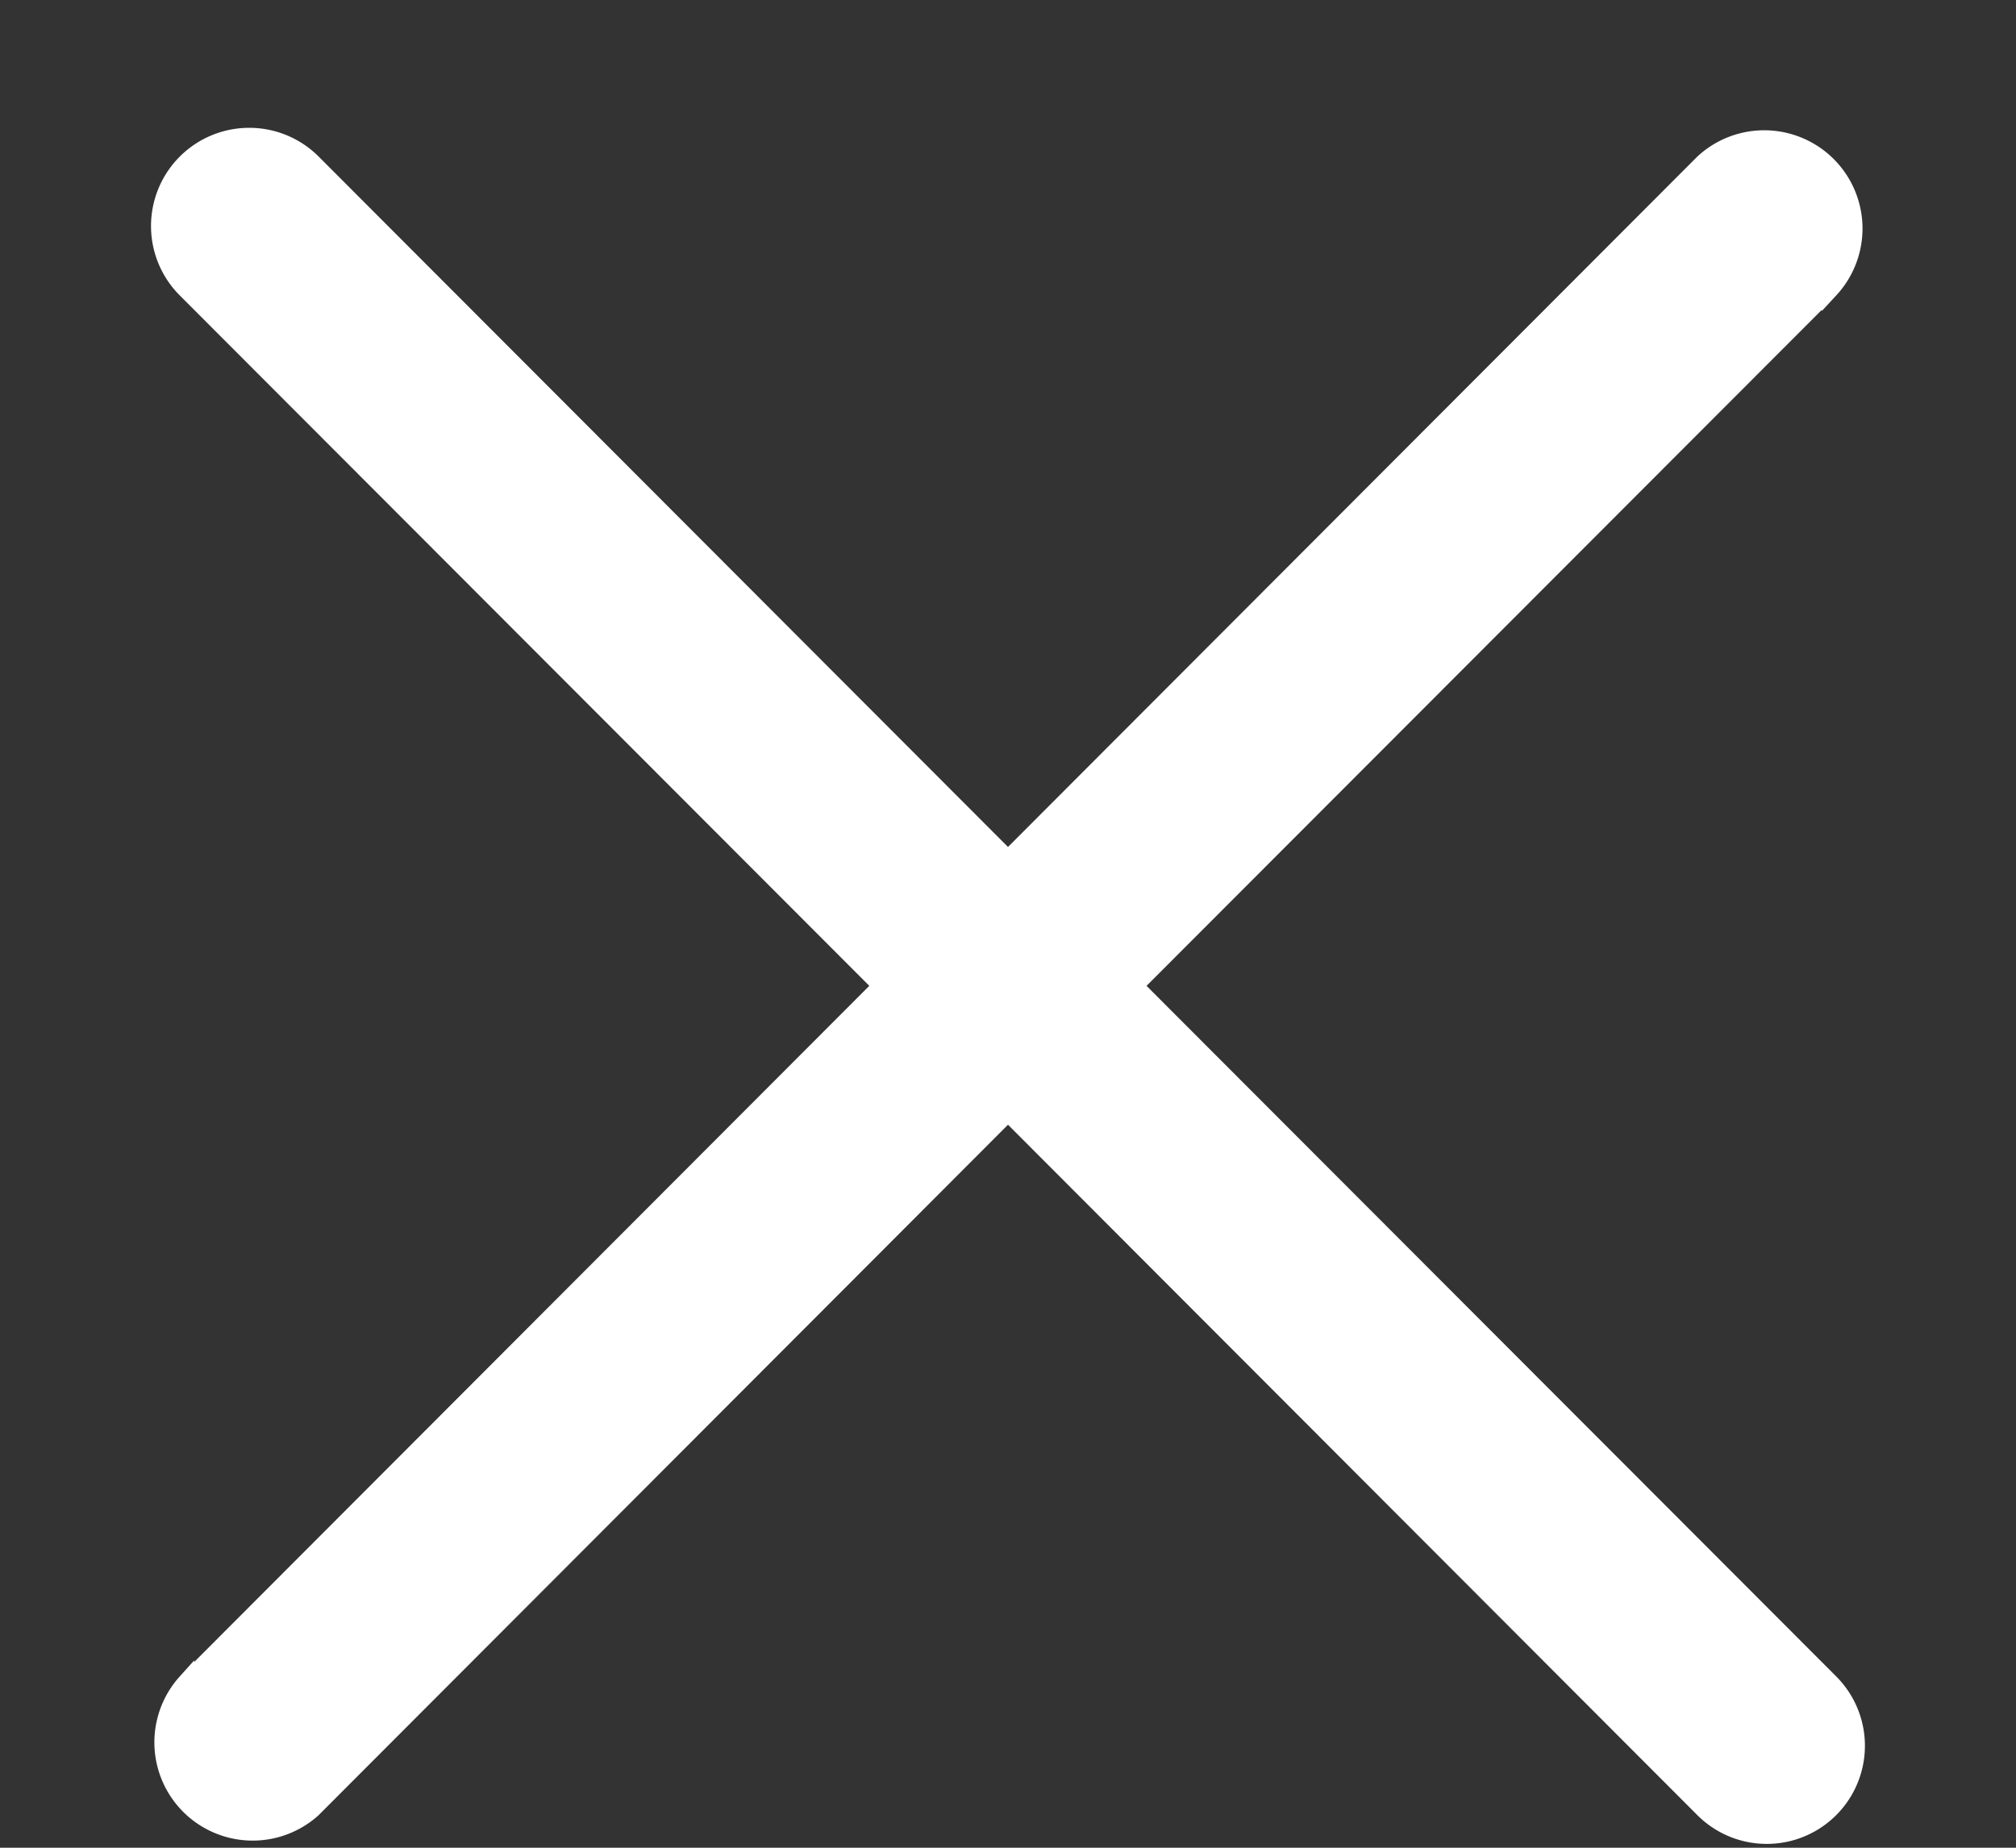 <svg width="12" height="11" fill="none" xmlns="http://www.w3.org/2000/svg"><rect width="100%" height="100%" fill="#333333" stroke="none"/><path d="M10.894 10.015l-4.14-4.146 4.14-4.145a.535.535 0 00-.755-.757L6 5.113 1.861.967a.533.533 0 10-.755.757l4.139 4.145-4.139 4.146a.535.535 0 00.755.756L6 6.625l4.139 4.146a.533.533 0 10.755-.756z" fill="#fff" stroke="#fff" stroke-width=".1"/></svg>